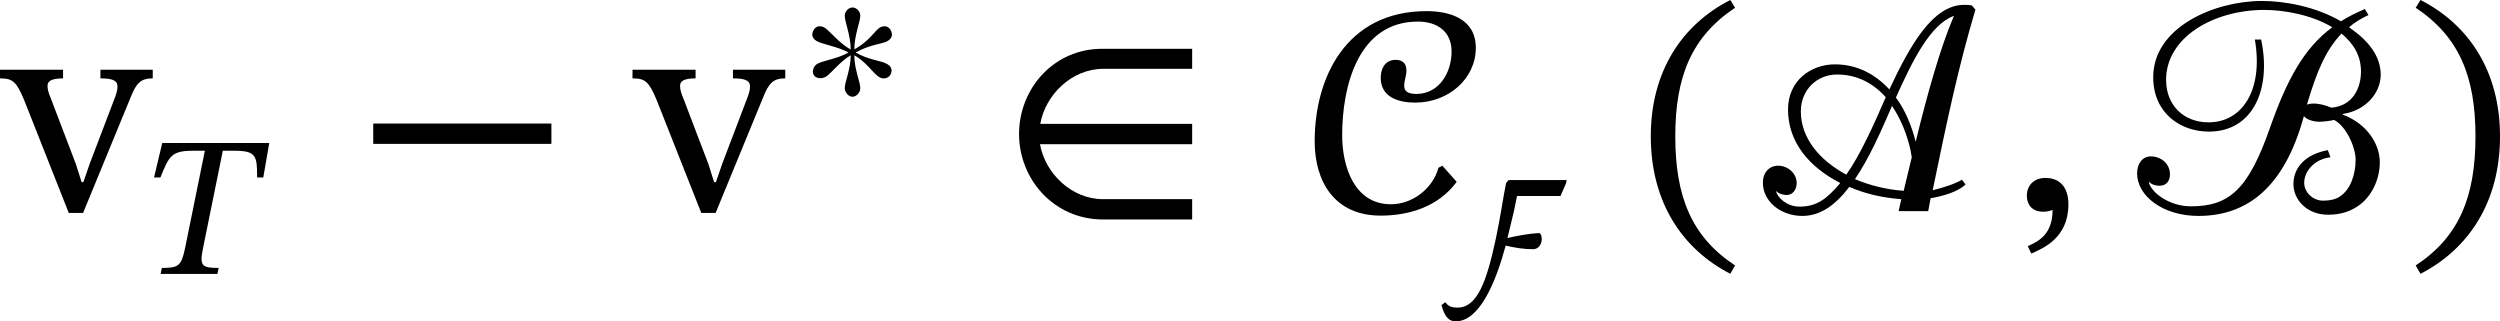 <?xml version='1.0' encoding='UTF-8'?>
<!-- This file was generated by dvisvgm 2.9.1 -->
<svg version='1.1' xmlns='http://www.w3.org/2000/svg' xmlns:xlink='http://www.w3.org/1999/xlink' width='99.977pt' height='12.851pt' viewBox='10.685 333.455 99.977 12.851'>
<defs>
<path id='g16-65' d='M6.065-5.483C5.994-5.499 5.93-5.499 5.858-5.499C5.021-5.499 4.415-4.415 3.866-3.244C3.499-3.642 3.013-3.913 2.415-3.913C1.777-3.913 1.164-3.483 1.164-2.71C1.164-1.825 1.745-1.164 2.558-.749C2.192-.319 1.929-.12 1.467-.12C1.124-.12 .877-.375 .845-.526H.861C.933-.446 1.084-.43 1.124-.43C1.315-.43 1.395-.606 1.395-.749C1.395-1.004 1.164-1.211 .901-1.211C.669-1.211 .494-1.036 .494-.757C.494-.263 .964 .128 1.546 .128C2.04 .128 2.439-.175 2.798-.646C3.236-.454 3.722-.351 4.184-.319L4.113 0H4.902L4.965-.343C5.292-.399 5.683-.51 5.898-.709L5.802-.837C5.611-.725 5.3-.622 5.021-.558C5.412-2.455 5.715-3.881 6.161-5.372L6.065-5.483ZM3.77-3.037C3.435-2.264 3.084-1.49 2.718-.972C1.993-1.363 1.506-1.953 1.506-2.662C1.506-3.236 1.937-3.642 2.471-3.642C3.013-3.642 3.443-3.403 3.77-3.037ZM4.431-1.626L4.463-1.435L4.248-.542C3.786-.574 3.347-.685 2.949-.853C3.324-1.403 3.634-2.104 3.937-2.805C4.168-2.463 4.336-2.048 4.431-1.626ZM5.587-5.204C5.212-4.328 4.87-3.084 4.567-1.849C4.463-2.271 4.288-2.694 4.041-3.029C4.495-4.041 4.957-4.965 5.579-5.204H5.587Z'/>
<path id='g16-66' d='M6.153-5.388C5.914-5.284 5.715-5.189 5.515-5.061C4.846-5.452 4.017-5.603 3.411-5.603C2.136-5.603 .51-4.902 .51-3.571C.51-2.606 1.243-2.12 1.993-2.12C3.18-2.12 3.666-3.268 3.387-4.575H3.22C3.451-3.228 2.885-2.367 1.985-2.367C1.315-2.367 .853-2.829 .853-3.499C.853-4.631 2.112-5.364 3.475-5.364C3.969-5.364 4.718-5.244 5.284-4.902C4.535-4.352 4.073-3.507 3.618-2.208C3.045-.574 2.534-.128 1.514-.128C.94-.128 .454-.494 .391-.773H.406C.486-.693 .614-.677 .677-.677C.869-.677 .956-.813 .956-.98C.956-1.275 .709-1.459 .446-1.459C.223-1.459 .08-1.267 .08-1.004C.08-.414 .757 .128 1.714 .128C3.013 .128 4.009-.63 4.527-2.534C4.591-2.447 4.766-2.383 4.941-2.383C4.997-2.383 5.212-2.399 5.332-2.431C5.659-2.264 5.906-1.698 5.906-1.371C5.906-.98 5.77-.582 5.499-.399C5.38-.311 5.212-.279 5.037-.279C4.774-.279 4.535-.494 4.535-.757C4.535-1.084 4.838-1.395 5.236-1.435L5.165-1.626C4.559-1.514 4.248-1.156 4.248-.717C4.248-.327 4.583 .096 5.173 .096C5.523 .096 5.794 0 6.025-.175C6.376-.446 6.551-.901 6.551-1.299C6.551-1.769 6.233-2.319 5.563-2.574V-2.59C6.177-2.678 6.575-3.156 6.575-3.634C6.575-4.136 6.249-4.543 5.731-4.902C5.874-5.029 6.049-5.133 6.249-5.228L6.153-5.388ZM6.049-3.722C6.049-3.284 5.834-2.805 5.26-2.758C5.077-2.837 4.894-2.869 4.79-2.869C4.734-2.869 4.647-2.861 4.607-2.837C4.854-3.666 5.093-4.28 5.531-4.734C5.842-4.471 6.049-4.16 6.049-3.722Z'/>
<use id='g17-65' xlink:href='#g16-65' transform='scale(1.5)'/>
<use id='g17-66' xlink:href='#g16-66' transform='scale(1.5)'/>
<path id='g5-67' d='M3.969-1.211L3.866-1.156C3.714-.598 3.172-.183 2.598-.183C1.626-.183 1.299-1.18 1.299-2.024C1.299-3.324 1.722-5.053 3.316-5.053C3.834-5.053 4.216-4.79 4.216-4.256C4.216-3.698 3.889-3.124 3.276-3.124C2.766-3.124 3.013-3.491 3.013-3.746C3.013-3.945 2.901-4.033 2.726-4.033C2.423-4.033 2.327-3.77 2.327-3.555C2.327-3.029 2.813-2.893 3.244-2.893C4.144-2.893 4.862-3.539 4.862-4.352C4.862-5.125 4.176-5.332 3.547-5.332C1.403-5.332 .566-3.555 .566-1.865C.566-.789 1.092 .12 2.327 .12C3.045 .12 3.85-.096 4.352-.781L3.969-1.211Z'/>
<path id='g5-123' d='M1.387-3.116H3.124L3.347-3.626L3.371-3.754H1.052L.948-3.634C.837-3.092 .717-2.24 .534-1.387C.167 .319-.207 1.347-.996 1.347C-1.307 1.347-1.403 1.235-1.482 1.132L-1.634 1.243C-1.538 1.61-1.395 1.897-1.068 1.897C-.104 1.897 .542 .311 .933-1.132C1.307-1.044 1.666-.988 2.032-.988C2.232-.988 2.375-1.172 2.375-1.395C2.375-1.554 2.319-1.634 2.248-1.634C1.865-1.61 1.363-1.522 1.004-1.435L1.259-2.495L1.387-3.116Z'/>
<use id='g6-67' xlink:href='#g5-67' transform='scale(1.5)'/>
<path id='g20-42' d='M5.244-1.793V-2.335H.494V-1.793H5.244Z'/>
<path id='g20-46' d='M.343-2.184C.343-.43 1.18 .821 2.463 1.482L2.59 1.259C1.427 .494 .996-.582 .996-2.184C.996-3.77 1.427-4.838 2.59-5.611L2.463-5.818C1.18-5.165 .343-3.921 .343-2.184Z'/>
<path id='g20-47' d='M2.495-2.184C2.495-3.921 1.658-5.165 .375-5.818L.247-5.611C1.411-4.838 1.841-3.77 1.841-2.184C1.841-.582 1.411 .494 .247 1.259L.375 1.482C1.658 .821 2.495-.43 2.495-2.184Z'/>
<path id='g20-60' d='M3.73-2.75C3.73-2.917 3.602-3.092 3.435-3.092C3.379-3.092 3.324-3.076 3.252-3.045C3.037-2.909 2.813-2.479 2.224-2.168C2.224-2.734 2.463-3.26 2.463-3.515C2.463-3.69 2.303-3.842 2.152-3.842S1.841-3.69 1.841-3.515C1.841-3.26 2.08-2.726 2.08-2.16C1.618-2.407 1.251-2.901 1.02-3.045C.956-3.076 .893-3.092 .837-3.092C.669-3.092 .542-2.917 .542-2.75C.542-2.662 .606-2.566 .709-2.503C.94-2.367 1.562-2.279 1.993-2.04C1.562-1.793 .964-1.714 .741-1.586C.622-1.514 .566-1.387 .566-1.267C.566-1.132 .677-1.012 .869-1.012C.948-1.012 1.02-1.036 1.092-1.076C1.267-1.172 1.658-1.69 2.08-1.929C2.08-1.371 1.841-.861 1.841-.614C1.841-.438 2-.271 2.152-.271S2.463-.438 2.463-.614C2.463-.861 2.224-1.371 2.224-1.929C2.853-1.57 3.061-1.004 3.395-1.004C3.595-1.004 3.714-1.156 3.714-1.323C3.714-1.419 3.658-1.514 3.539-1.578C3.324-1.714 2.798-1.737 2.279-2.04C2.869-2.375 3.347-2.375 3.547-2.495C3.666-2.558 3.73-2.662 3.73-2.75Z'/>
<path id='g20-118' d='M3.969-3.77H2.574V-3.539C2.861-3.539 3.029-3.499 3.029-3.324C3.029-3.196 2.981-3.1 2.973-3.061L2.287-1.259L2.12-.773H2.072L1.921-1.251L1.243-3.029C1.196-3.14 1.164-3.236 1.164-3.339C1.164-3.467 1.267-3.539 1.578-3.539V-3.77H-.104V-3.539C.239-3.539 .335-3.451 .542-2.957L1.73 .048H2.112L3.371-3.013C3.531-3.427 3.658-3.539 3.969-3.539V-3.77Z'/>
<path id='g20-203' d='M5.101 .223V-.319H2.726C1.881-.319 1.18-1.012 1.044-1.785H5.101V-2.327H1.052C1.188-3.1 1.889-3.794 2.734-3.794H5.101V-4.328H2.702C1.403-4.328 .486-3.26 .486-2.056C.486-.845 1.419 .223 2.726 .223H5.101Z'/>
<path id='g18-59' d='M.59 1.132C.909 .988 1.578 .717 1.578-.183C1.578-.622 1.363-.885 .964-.885C.646-.885 .47-.669 .47-.414C.47-.183 .598 .016 .909 .016C.996 .016 1.068 0 1.156-.032C1.156 .614 .789 .805 .494 .933L.59 1.132Z'/>
<path id='g18-84' d='M4.623-3.858L4.862-5.236H.582L.255-3.858H.51C.861-4.726 .948-4.926 1.833-4.926H2.287L1.498-1.044C1.347-.319 1.235-.239 .566-.239L.518 0H2.79L2.837-.239C2.16-.239 2.064-.319 2.216-1.044L3.005-4.926H3.459C4.344-4.926 4.376-4.726 4.376-3.858H4.623Z'/>
<use id='g19-59' xlink:href='#g18-59' transform='scale(1.5)'/>
<use id='g21-42' xlink:href='#g20-42' transform='scale(1.5)'/>
<use id='g21-46' xlink:href='#g20-46' transform='scale(1.5)'/>
<use id='g21-47' xlink:href='#g20-47' transform='scale(1.5)'/>
<use id='g21-118' xlink:href='#g20-118' transform='scale(1.5)'/>
<use id='g21-203' xlink:href='#g20-203' transform='scale(1.5)'/>
</defs>
<g id='page1'>
<use x='10.84' y='341.898' xlink:href='#g21-118'/>
<use x='16.591' y='344.409' xlink:href='#g18-84'/>
<use x='24.87' y='341.898' xlink:href='#g21-42'/>
<use x='36.135' y='341.898' xlink:href='#g21-118'/>
<use x='42.626' y='337.595' xlink:href='#g20-60'/>
<use x='50.709' y='341.898' xlink:href='#g21-203'/>
<use x='62.411' y='341.898' xlink:href='#g6-67'/>
<use x='69.966' y='344.409' xlink:href='#g5-123'/>
<use x='76.187' y='342.182' xlink:href='#g21-46'/>
<use x='80.443' y='341.898' xlink:href='#g17-65'/>
<use x='91.035' y='341.898' xlink:href='#g19-59'/>
<use x='96.029' y='341.898' xlink:href='#g17-66'/>
<use x='106.92' y='342.182' xlink:href='#g21-47'/>
</g>
</svg>